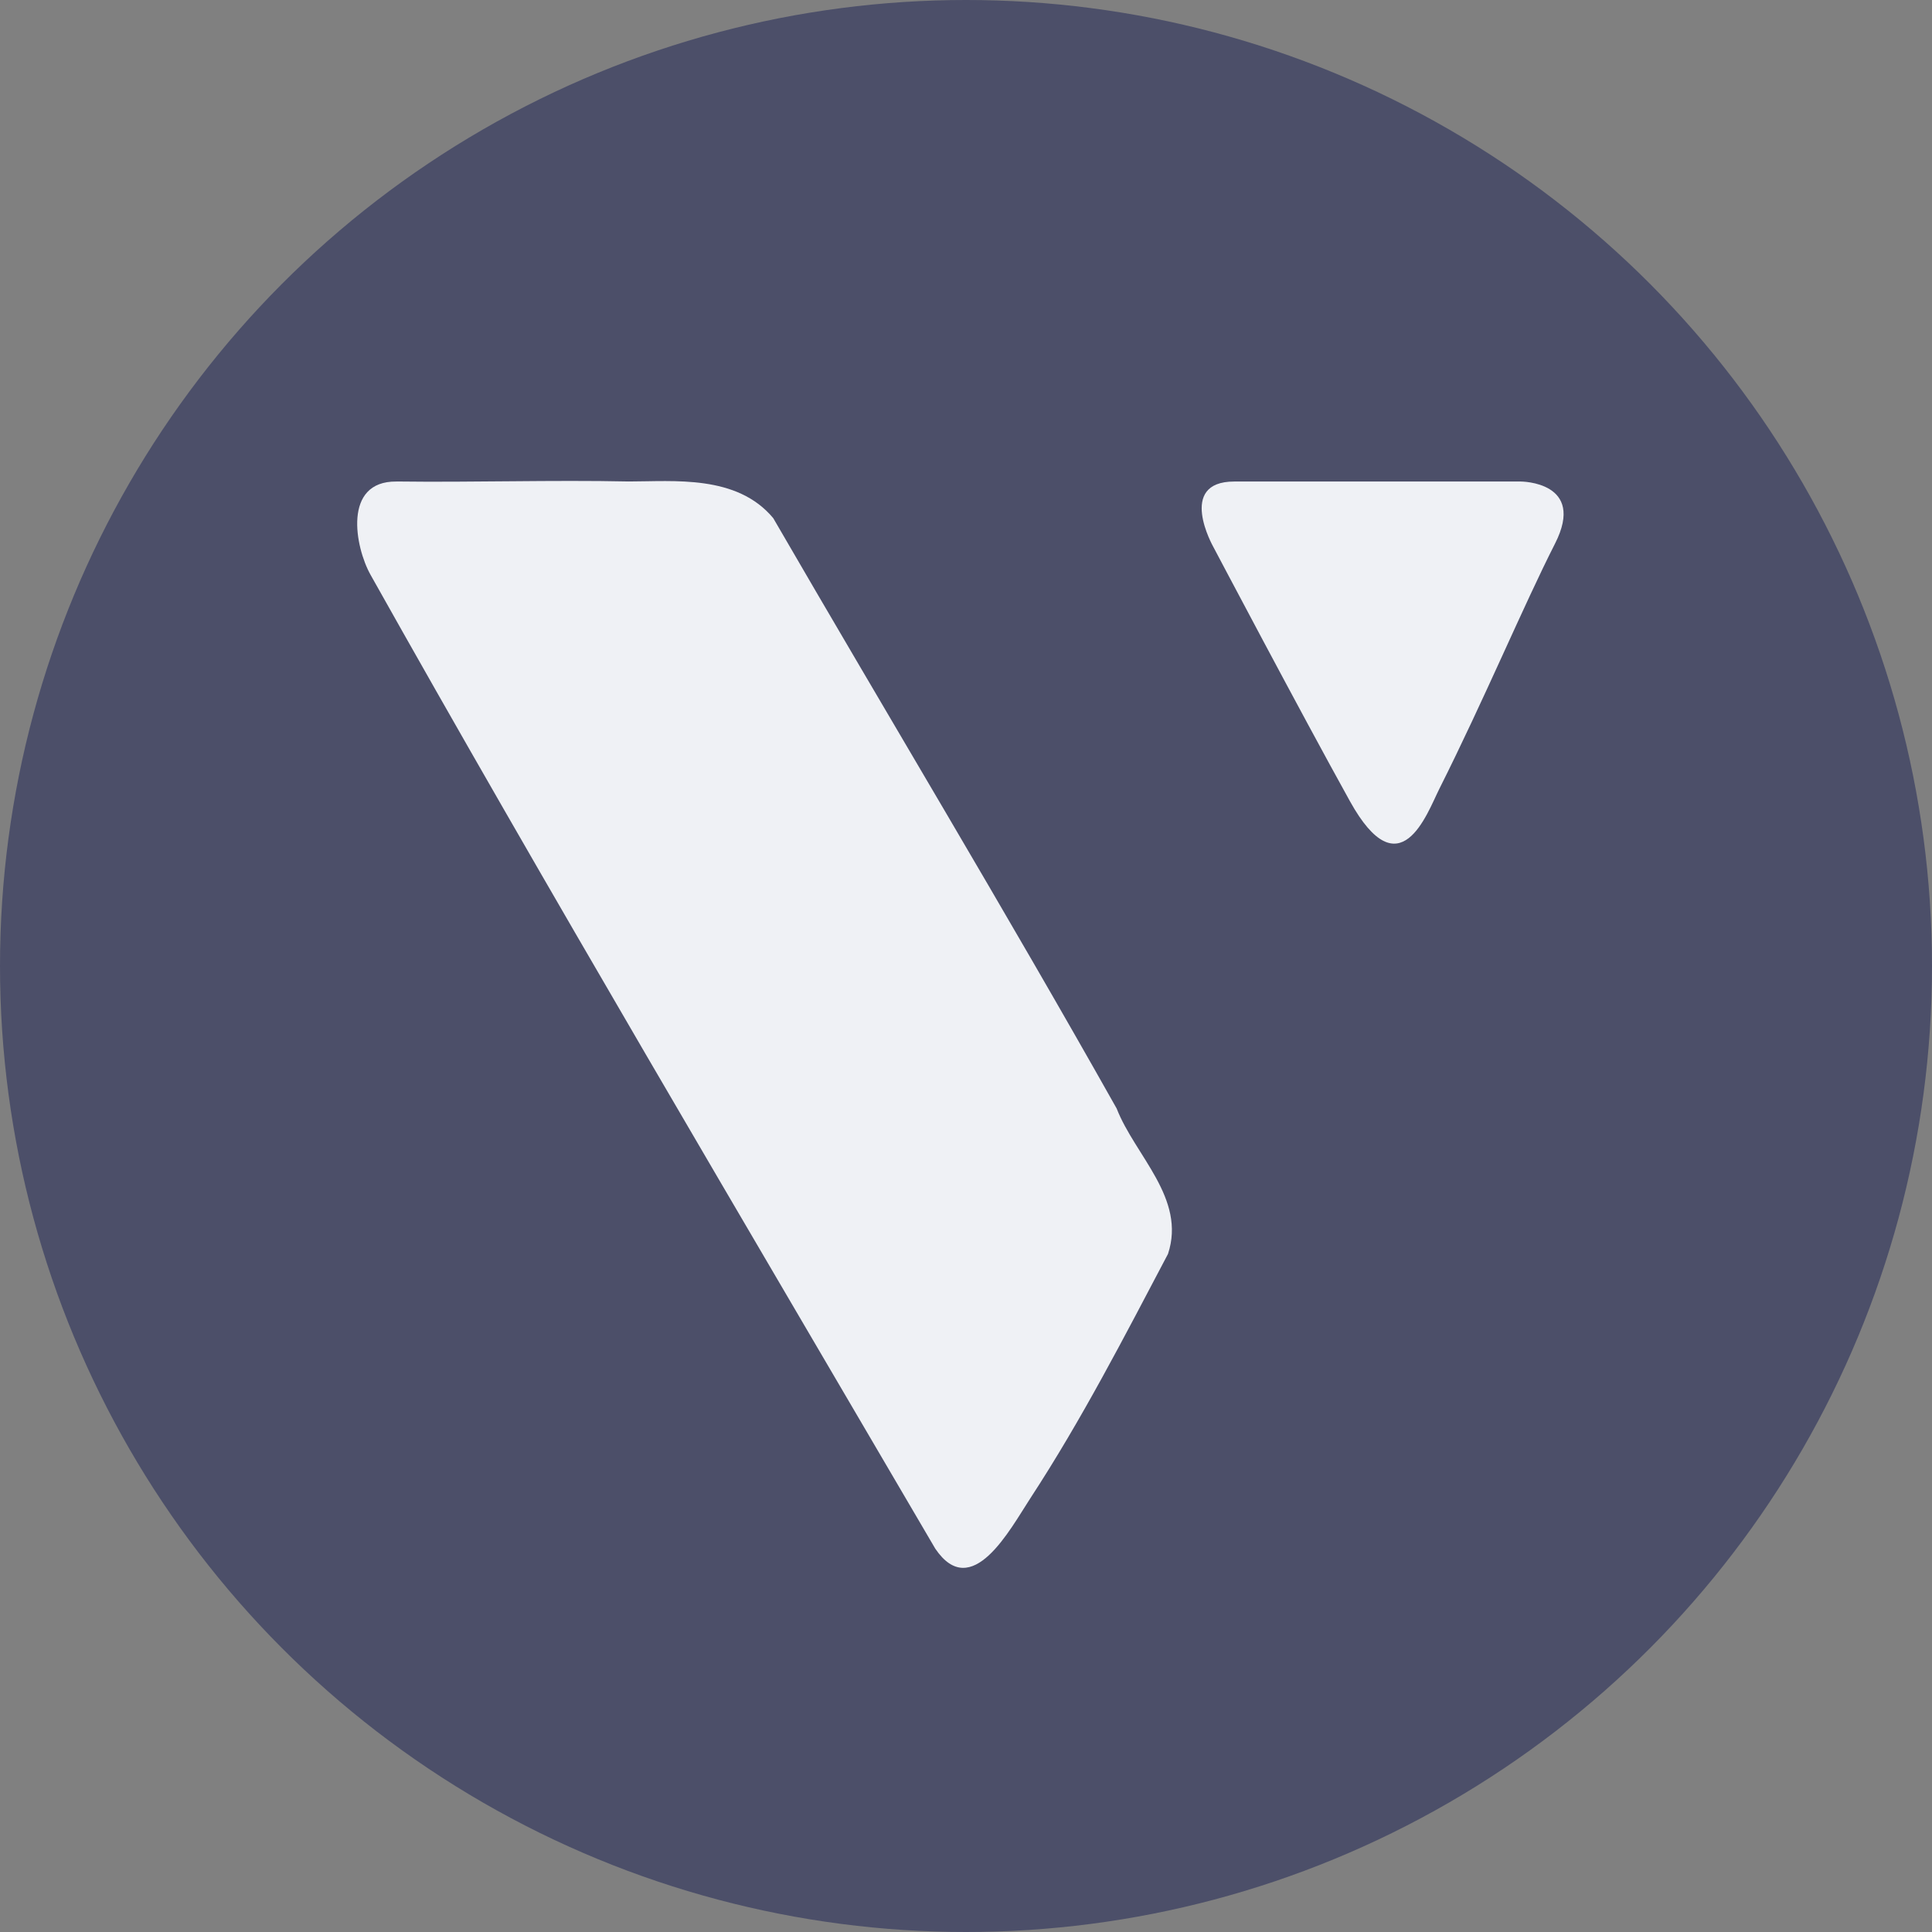 <svg xmlns="http://www.w3.org/2000/svg" width="16" height="16" version="1.1">
 <rect width="100%" height="100%" fill="#808080" stroke="none"/>
 <circle style="fill:#4c4f69" cx="8" cy="8" r="8"/>
 <g style="fill:#eff1f5" transform="matrix(0.335,0,0,0.363,-41.284,-28.949)">
  <path style="fill:#eff1f5" d="m 133.033,90.735 c -1.329,-0.01 -1.021,1.496 -0.637,2.128 4.253,6.997 9.277,14.833 13.961,22.218 0.9,1.226 1.847,-0.439 2.351,-1.151 1.275,-1.8 2.324,-3.687 3.402,-5.573 0.455,-1.268 -0.816,-2.243 -1.269,-3.318 -2.763,-4.531 -5.669,-8.978 -8.49,-13.469 -0.9,-0.997 -2.457,-0.836 -3.568,-0.836 -1.917,-0.037 -3.834,0.023 -5.75,5e-5 z"/>
  <path style="fill:#eff1f5" d="m 153.228,92.222 c 0,0 -0.91,-1.487 0.52,-1.487 h 7.085 c 0,0 1.625,0 0.845,1.416 -0.78,1.416 -1.747,3.549 -2.86,5.595 -0.309,0.569 -0.975,2.337 -2.21,0.283 -1.235,-2.054 -3.38,-5.807 -3.38,-5.807 z"/>
 </g>
</svg>
